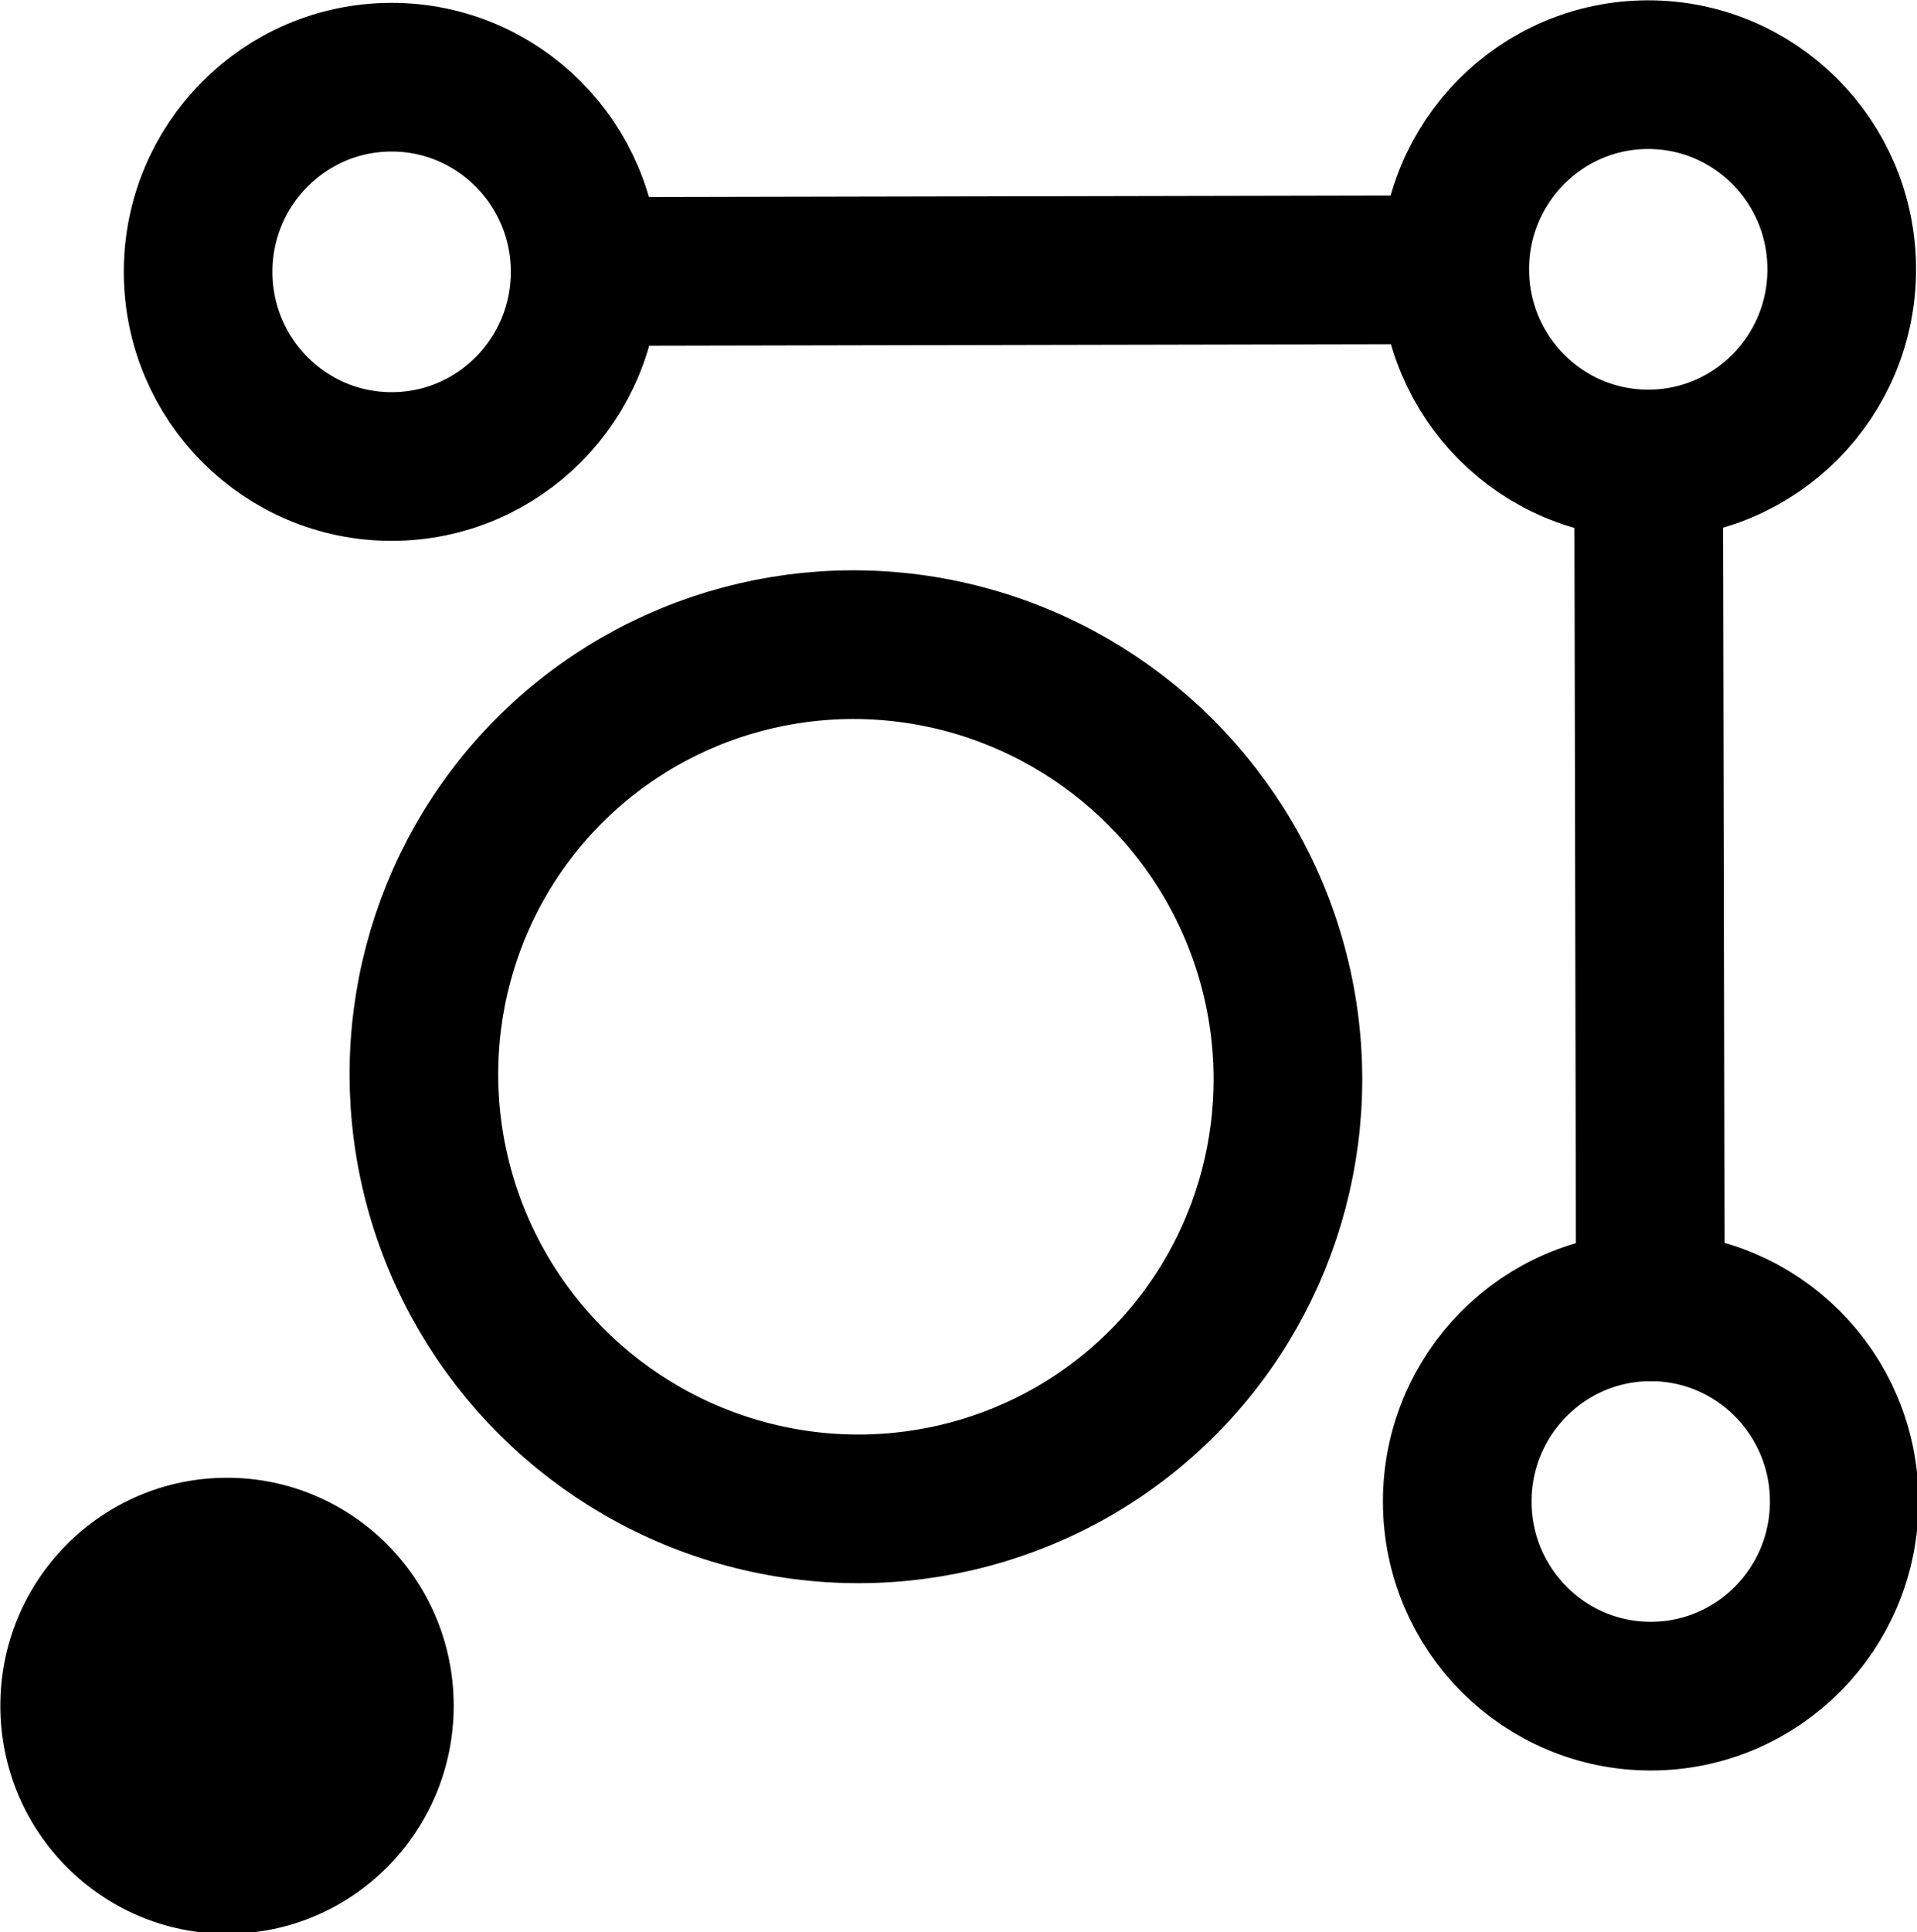 <?xml version="1.0" encoding="UTF-8" standalone="no"?>
<!-- Created with Inkscape (http://www.inkscape.org/) -->

<svg
   width="244.923"
   height="246.821"
   viewBox="0 0 64.802 65.305"
   version="1.1"
   id="svg5"
   inkscape:version="1.2.2 (732a01da63, 2022-12-09)"
   sodipodi:docname="Logo.svg"
   inkscape:export-filename="Full500.png"
   inkscape:export-xdpi="96"
   inkscape:export-ydpi="96"
   xmlns:inkscape="http://www.inkscape.org/namespaces/inkscape"
   xmlns:sodipodi="http://sodipodi.sourceforge.net/DTD/sodipodi-0.dtd"
   xmlns="http://www.w3.org/2000/svg"
   xmlns:svg="http://www.w3.org/2000/svg">
  <sodipodi:namedview
     id="namedview7"
     pagecolor="#505050"
     bordercolor="#eeeeee"
     borderopacity="1"
     inkscape:showpageshadow="0"
     inkscape:pageopacity="0"
     inkscape:pagecheckerboard="0"
     inkscape:deskcolor="#505050"
     inkscape:document-units="mm"
     showgrid="false"
     inkscape:zoom="1.4142136"
     inkscape:cx="72.12489"
     inkscape:cy="165.46298"
     inkscape:window-width="1920"
     inkscape:window-height="1017"
     inkscape:window-x="-8"
     inkscape:window-y="-8"
     inkscape:window-maximized="1"
     inkscape:current-layer="layer1" />
  <defs
     id="defs2" />
  <g
     inkscape:label="Layer 1"
     inkscape:groupmode="layer"
     id="layer1"
     transform="translate(-33.353,-33.37)">
    <g
       id="g247"
       inkscape:label="Foreground"
       style="display:inline"
       transform="matrix(0.773,0,0,0.773,14.958,15.019)"
       inkscape:export-filename="..\..\..\..\ZINC-public-resources\Branding\Logo.svg"
       inkscape:export-xdpi="195.98026"
       inkscape:export-ydpi="195.98026">
      <ellipse
         style="fill:none;fill-opacity:1;stroke:#000000;stroke-width:6.5;stroke-linecap:square;stroke-miterlimit:0;stroke-dasharray:none;stroke-opacity:1"
         id="path234"
         cx="93.355"
         cy="6.971"
         rx="18.947"
         ry="18.837"
         transform="rotate(44.884)" />
      <ellipse
         style="fill:none;stroke:#000000;stroke-width:6.5;stroke-linecap:square;stroke-miterlimit:0;stroke-dasharray:none;stroke-opacity:1"
         id="ellipse1061"
         cx="89.582"
         cy="-95.804"
         rx="8.511"
         ry="8.462"
         transform="rotate(89.884)" />
      <ellipse
         style="fill:none;stroke:#000000;stroke-width:6.5;stroke-linecap:square;stroke-miterlimit:0;stroke-dasharray:none;stroke-opacity:1"
         id="ellipse1063"
         cx="35.709"
         cy="-40.85"
         rx="8.511"
         ry="8.462"
         transform="rotate(89.884)" />
      <ellipse
         style="fill:none;stroke:#000000;stroke-width:6.5;stroke-linecap:square;stroke-miterlimit:0;stroke-dasharray:none;stroke-opacity:1"
         id="ellipse1065"
         cx="35.709"
         cy="-95.804"
         rx="8.511"
         ry="8.462"
         transform="rotate(89.884)" />
      <path
         style="fill:none;stroke:#000000;stroke-width:6.5;stroke-linecap:square;stroke-miterlimit:0;stroke-dasharray:none;stroke-opacity:1"
         d="M 95.968,80.878 95.893,44.027"
         id="path1067" />
      <path
         style="fill:none;stroke:#000000;stroke-width:6.5;stroke-linecap:square;stroke-miterlimit:0;stroke-dasharray:none;stroke-opacity:1"
         d="M 87.414,35.533 49.384,35.61"
         id="path1069" />
      <ellipse
         style="fill:#000000;fill-opacity:1;stroke:none;stroke-width:8.2;stroke-linecap:square;stroke-miterlimit:0;stroke-dasharray:none;stroke-opacity:1"
         id="ellipse1584"
         cx="98.388"
         cy="-33.525"
         rx="9.97"
         ry="9.913"
         transform="rotate(89.884)" />
    </g>
  </g>
</svg>
